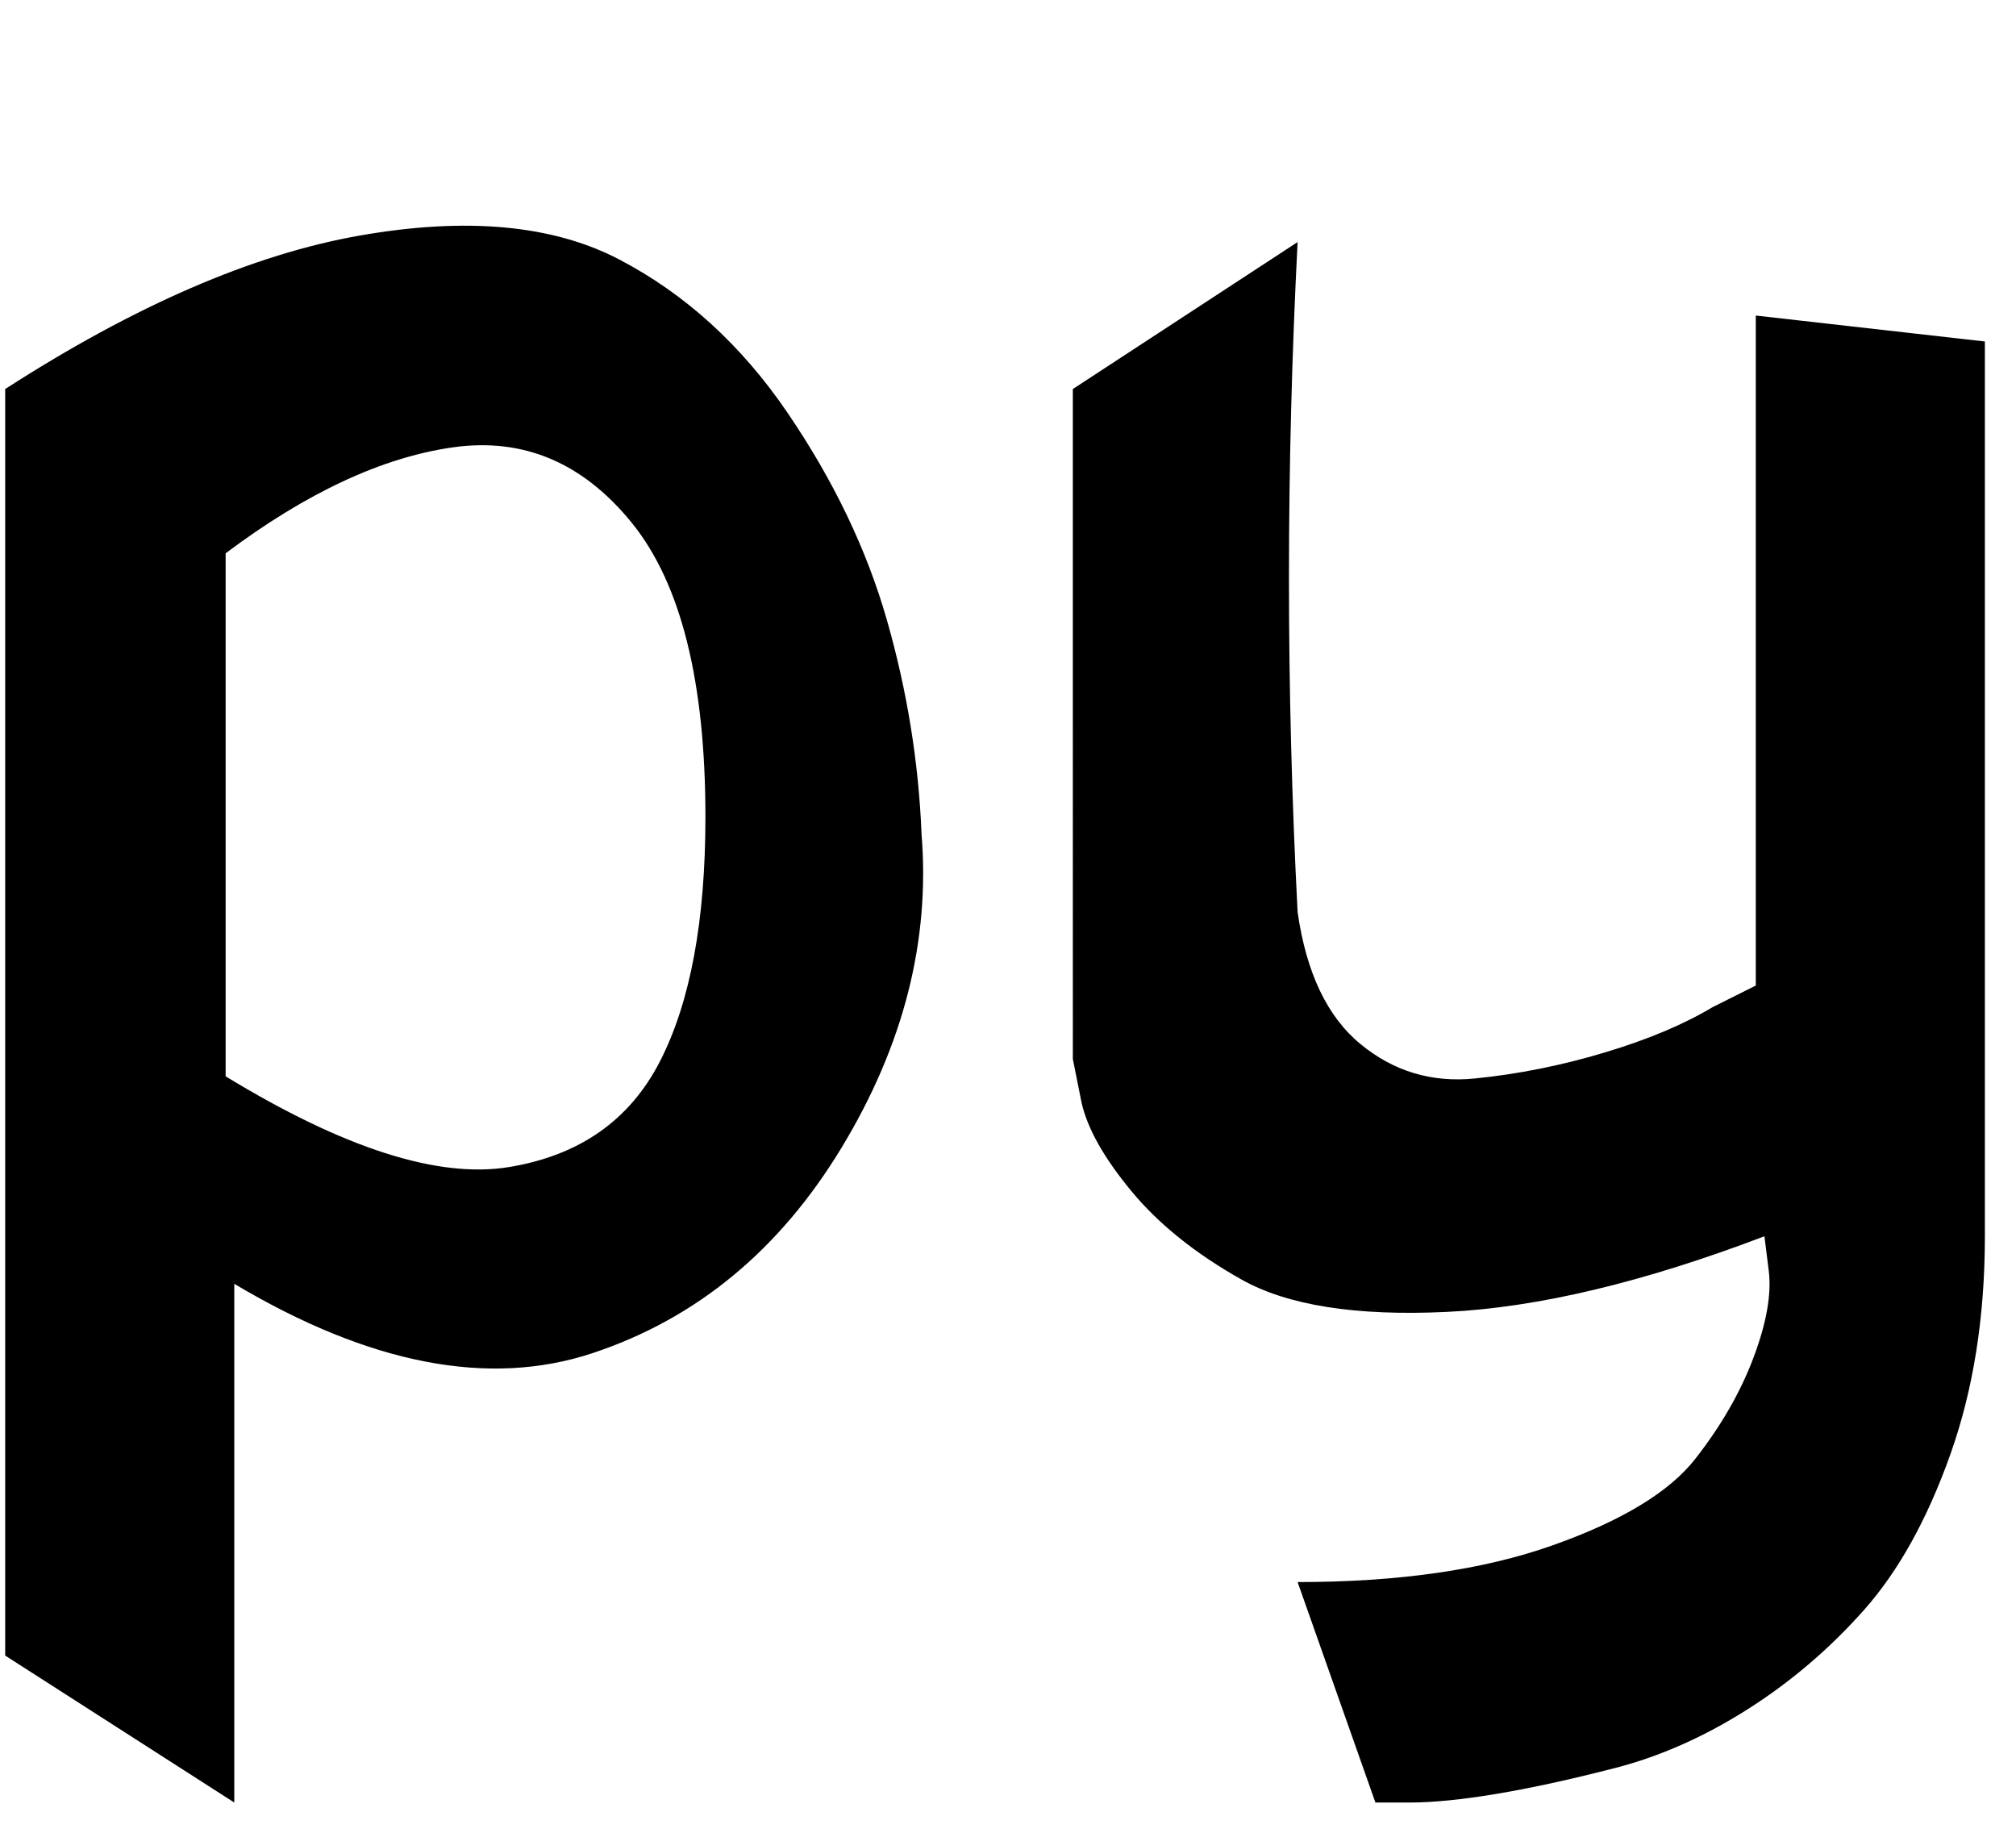 <svg xmlns="http://www.w3.org/2000/svg" width="1.1em" height="1em" viewBox="0 0 464 424"><path fill="currentColor" d="M0 90q45-29 82-35.5t60 5.5t39 35.5t23 48t8 49.5q3 37-18.5 72.5T136 313t-83-16v120L0 383zm51 38v121q41 25 65.5 21t35-24.5T162 189q0-47-17-68t-41.5-17.5T51 128m248-72q-4 78 0 155q3 21 14.5 30.5t26.5 8t30-6t25-10.5l10-5V73l53 6v207q0 28-8 50.5t-20 36t-27 23t-30.5 13.5t-27.5 6t-20 2h-8l-18-51q35 0 59-8.5t33-20t13.5-23.5t3.5-20l-1-8q-42 16-73.5 17.5T286 296t-25.5-20.5T249 255l-2-10V90z"/></svg>